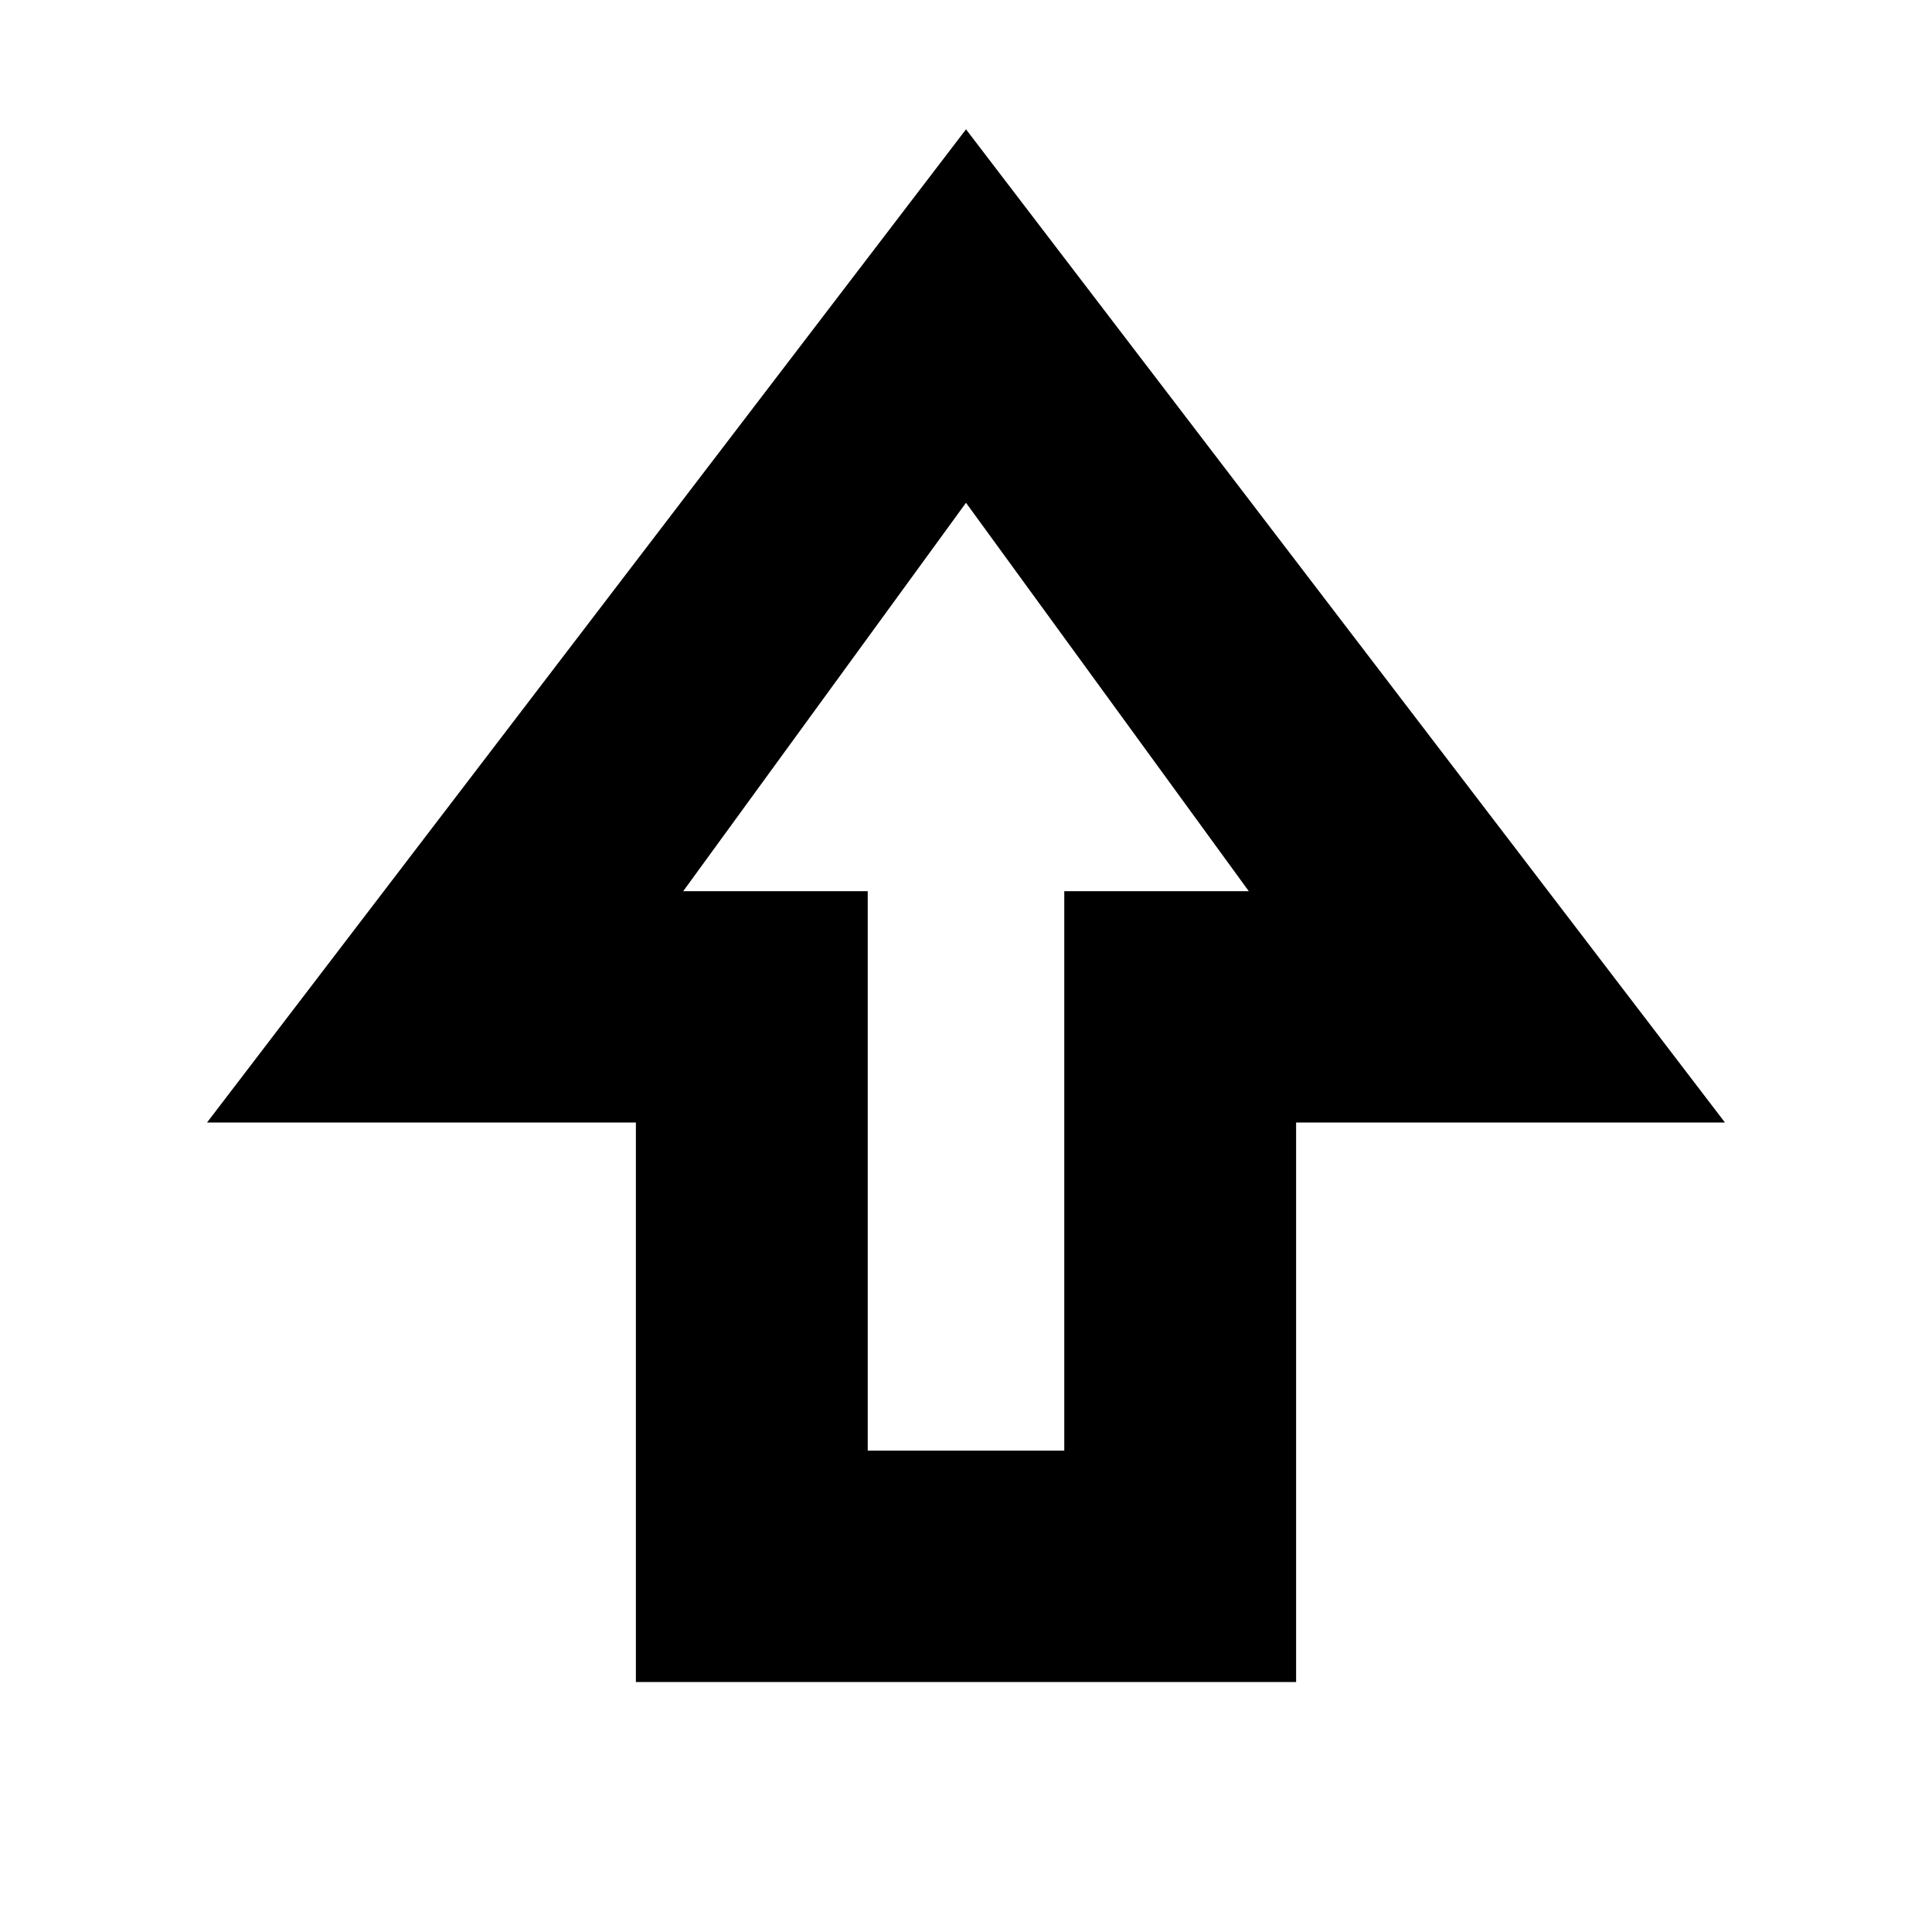 <svg xmlns="http://www.w3.org/2000/svg" height="20" viewBox="0 -960 960 960" width="20"><path d="M315.97-124.22v-278h-213.1L480-895.74l377.13 493.52h-213.1v278H315.97Zm115.2-114.95h97.66v-278h91.69L480-710.17l-140.52 193h91.69v278Zm48.83-278Z"/></svg>